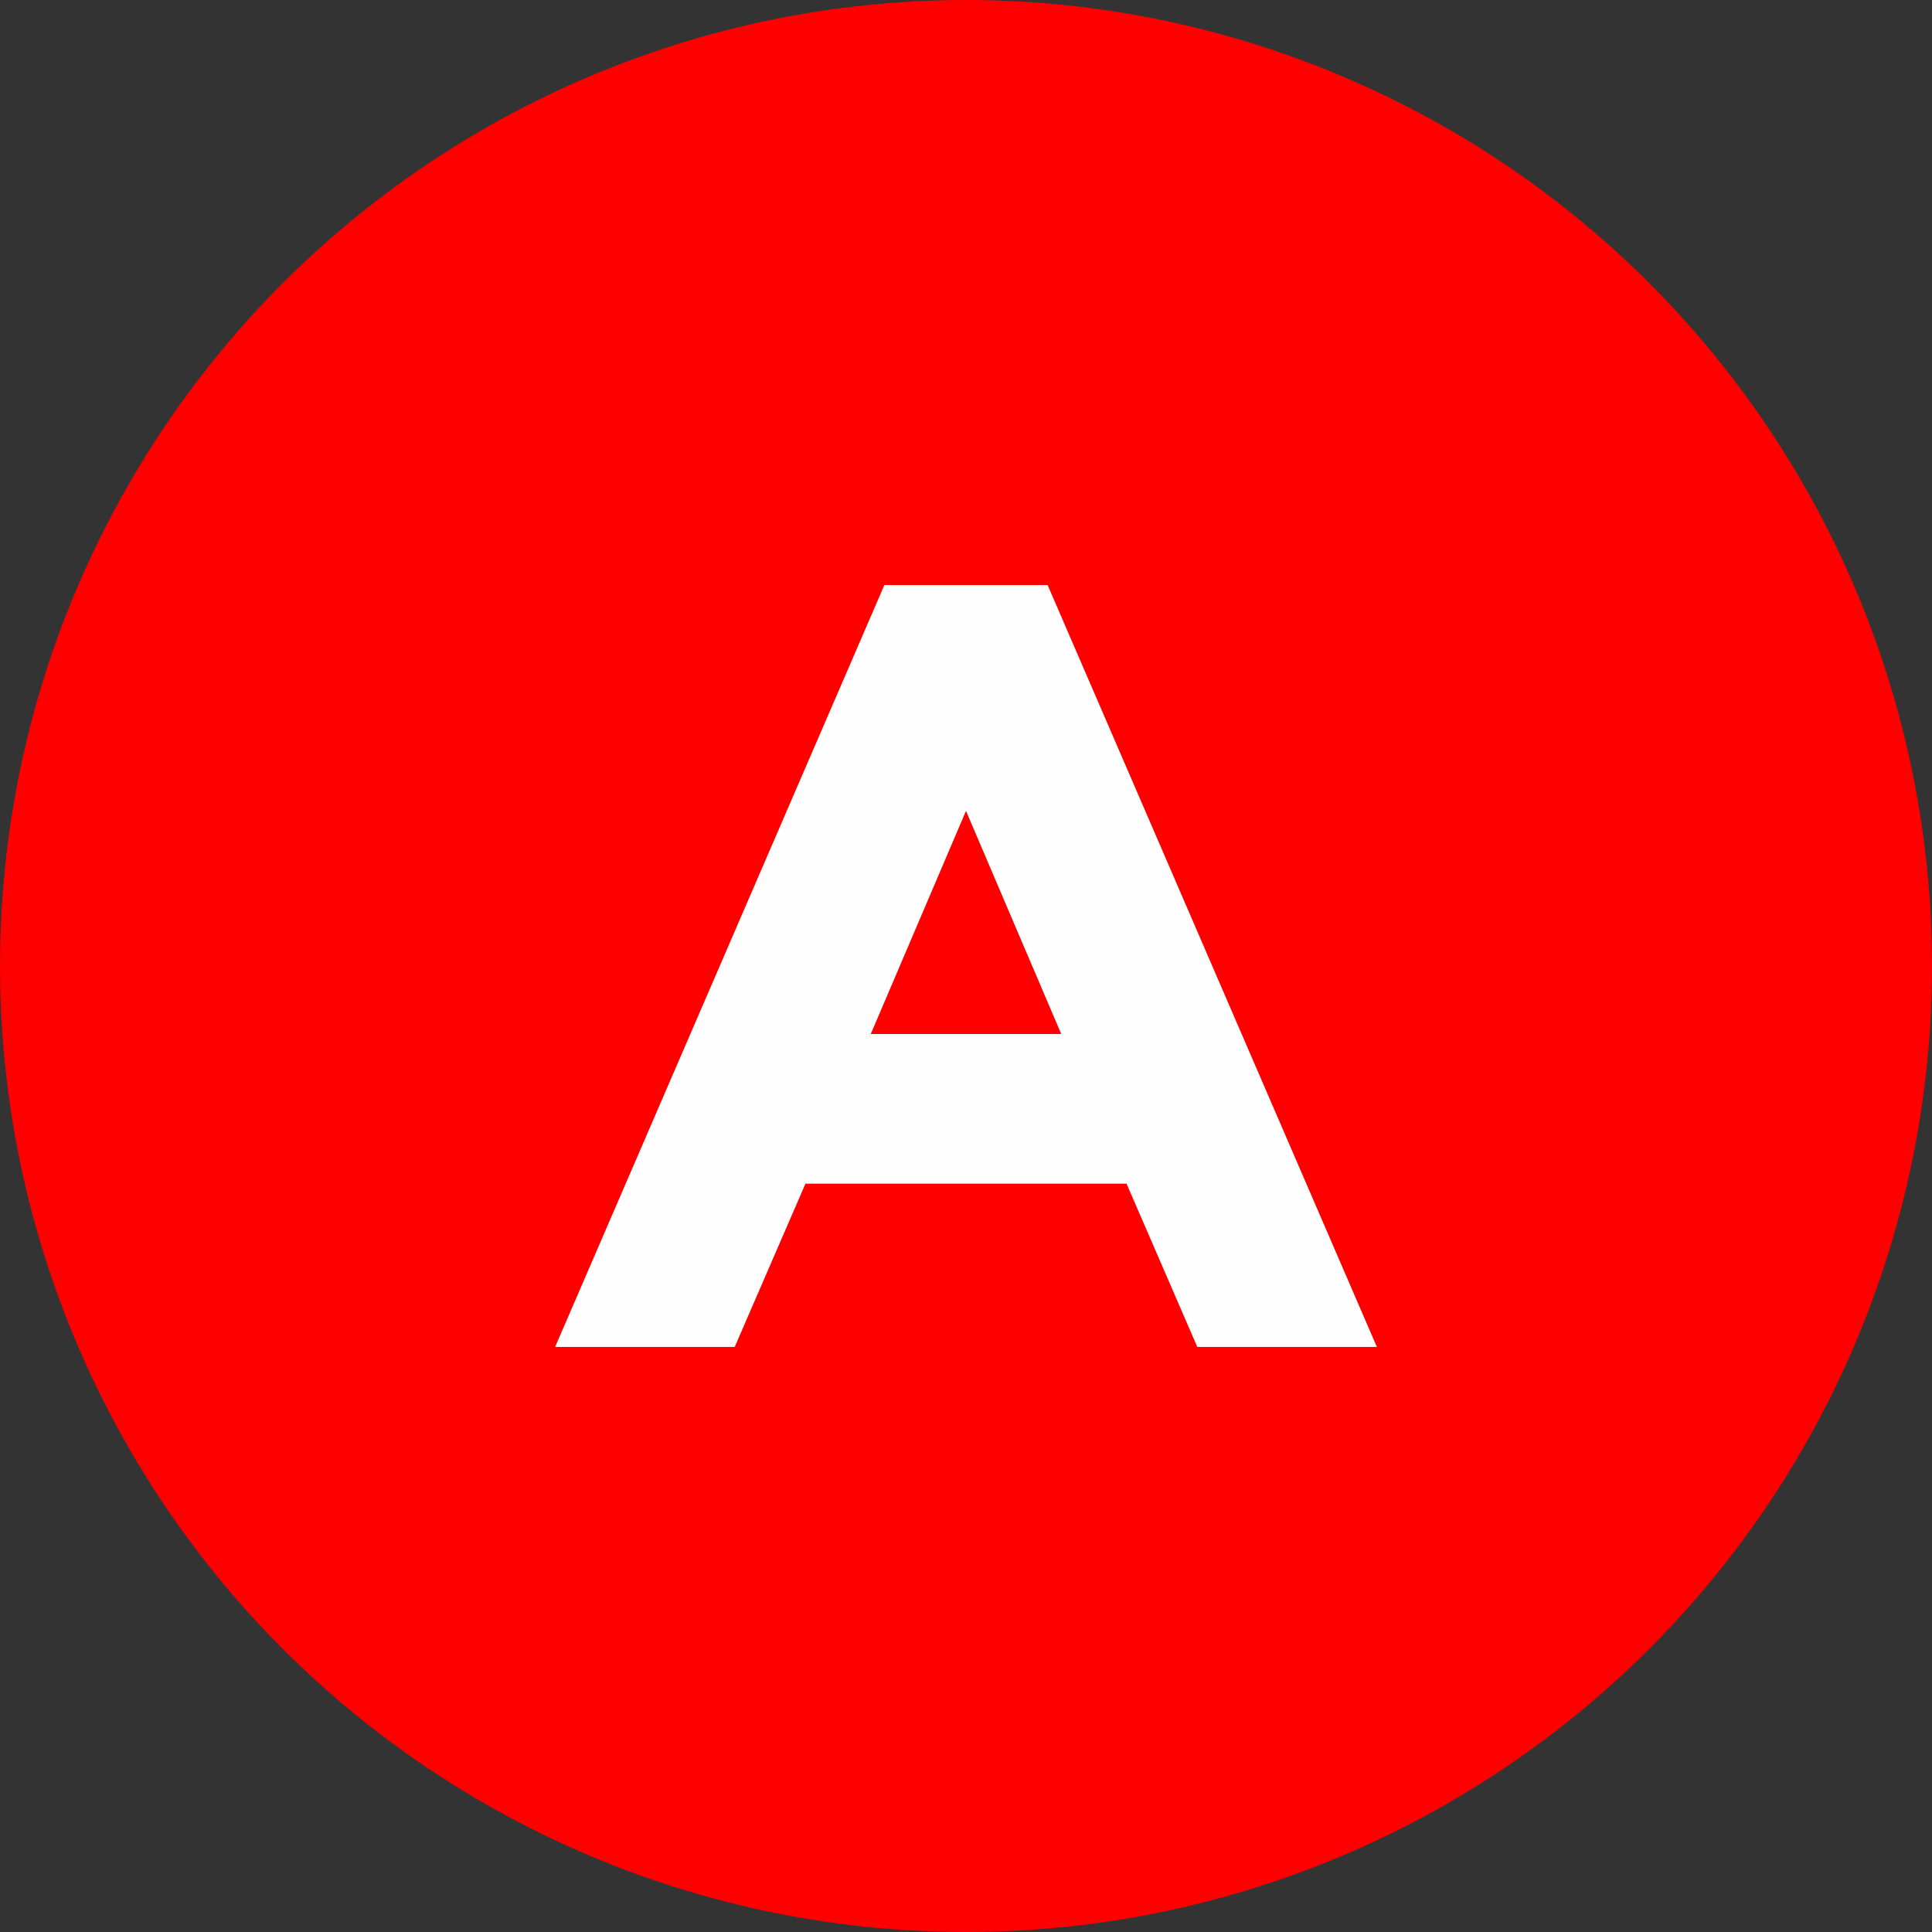 <?xml version="1.0" encoding="utf-8"?>
<!-- Generator: Adobe Illustrator 21.1.0, SVG Export Plug-In . SVG Version: 6.00 Build 0)  -->
<svg version="1.1" id="Calque_1" xmlns="http://www.w3.org/2000/svg" xmlns:xlink="http://www.w3.org/1999/xlink" x="0px" y="0px"
	 viewBox="0 0 71 71" style="enable-background:new 0 0 71 71;" xml:space="preserve">
<rect x="0" y="0" width="71" height="71" fill="#333333" stroke="none"/>
<style type="text/css">
	.st0{fill-rule:evenodd;clip-rule:evenodd;fill:#FF0000;}
	.st1{fill:#FEFEFE;}
</style>
<g id="Ellipse_1_copie_3_">
	<g>
		<circle class="st0" cx="35.5" cy="35.5" r="35.5"/>
	</g>
</g>
<g>
	<path class="st1" d="M44,49.5l-2.6-6H29.6l-2.6,6h-6.6l12.1-28h6l12.1,28H44z M35.5,29.8L32,38h7L35.5,29.8z"/>
</g>
</svg>
